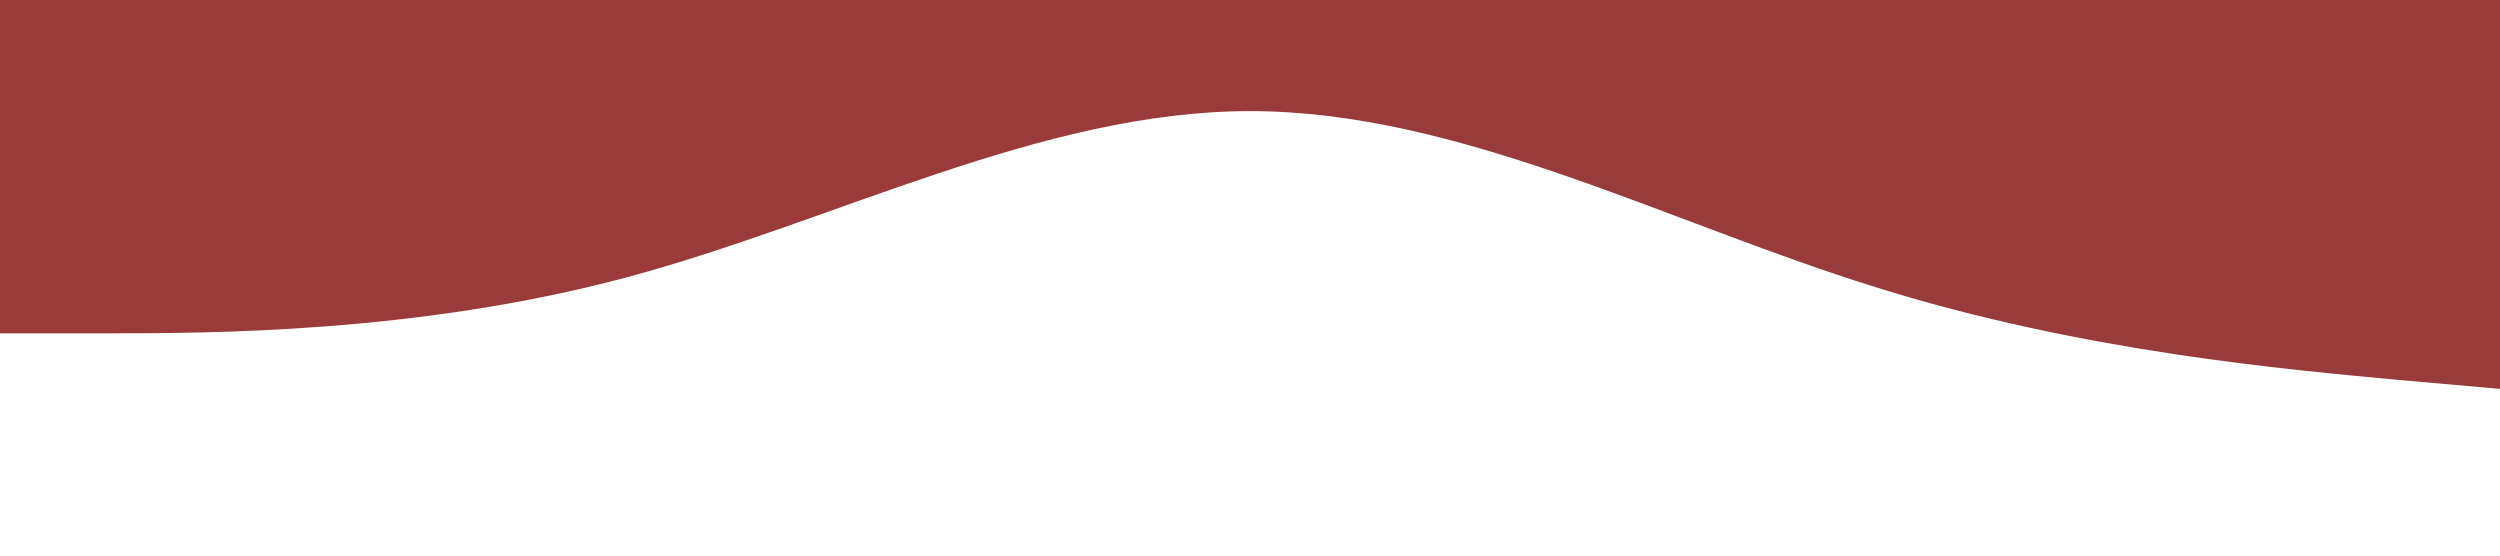 <?xml version="1.0" standalone="no"?><svg xmlns="http://www.w3.org/2000/svg" viewBox="0 0 1440 320"><path fill="#9A3B3B" fill-opacity="1" d="M0,192L60,192C120,192,240,192,360,160C480,128,600,64,720,64C840,64,960,128,1080,165.3C1200,203,1320,213,1380,218.7L1440,224L1440,0L1380,0C1320,0,1200,0,1080,0C960,0,840,0,720,0C600,0,480,0,360,0C240,0,120,0,60,0L0,0Z"></path></svg>